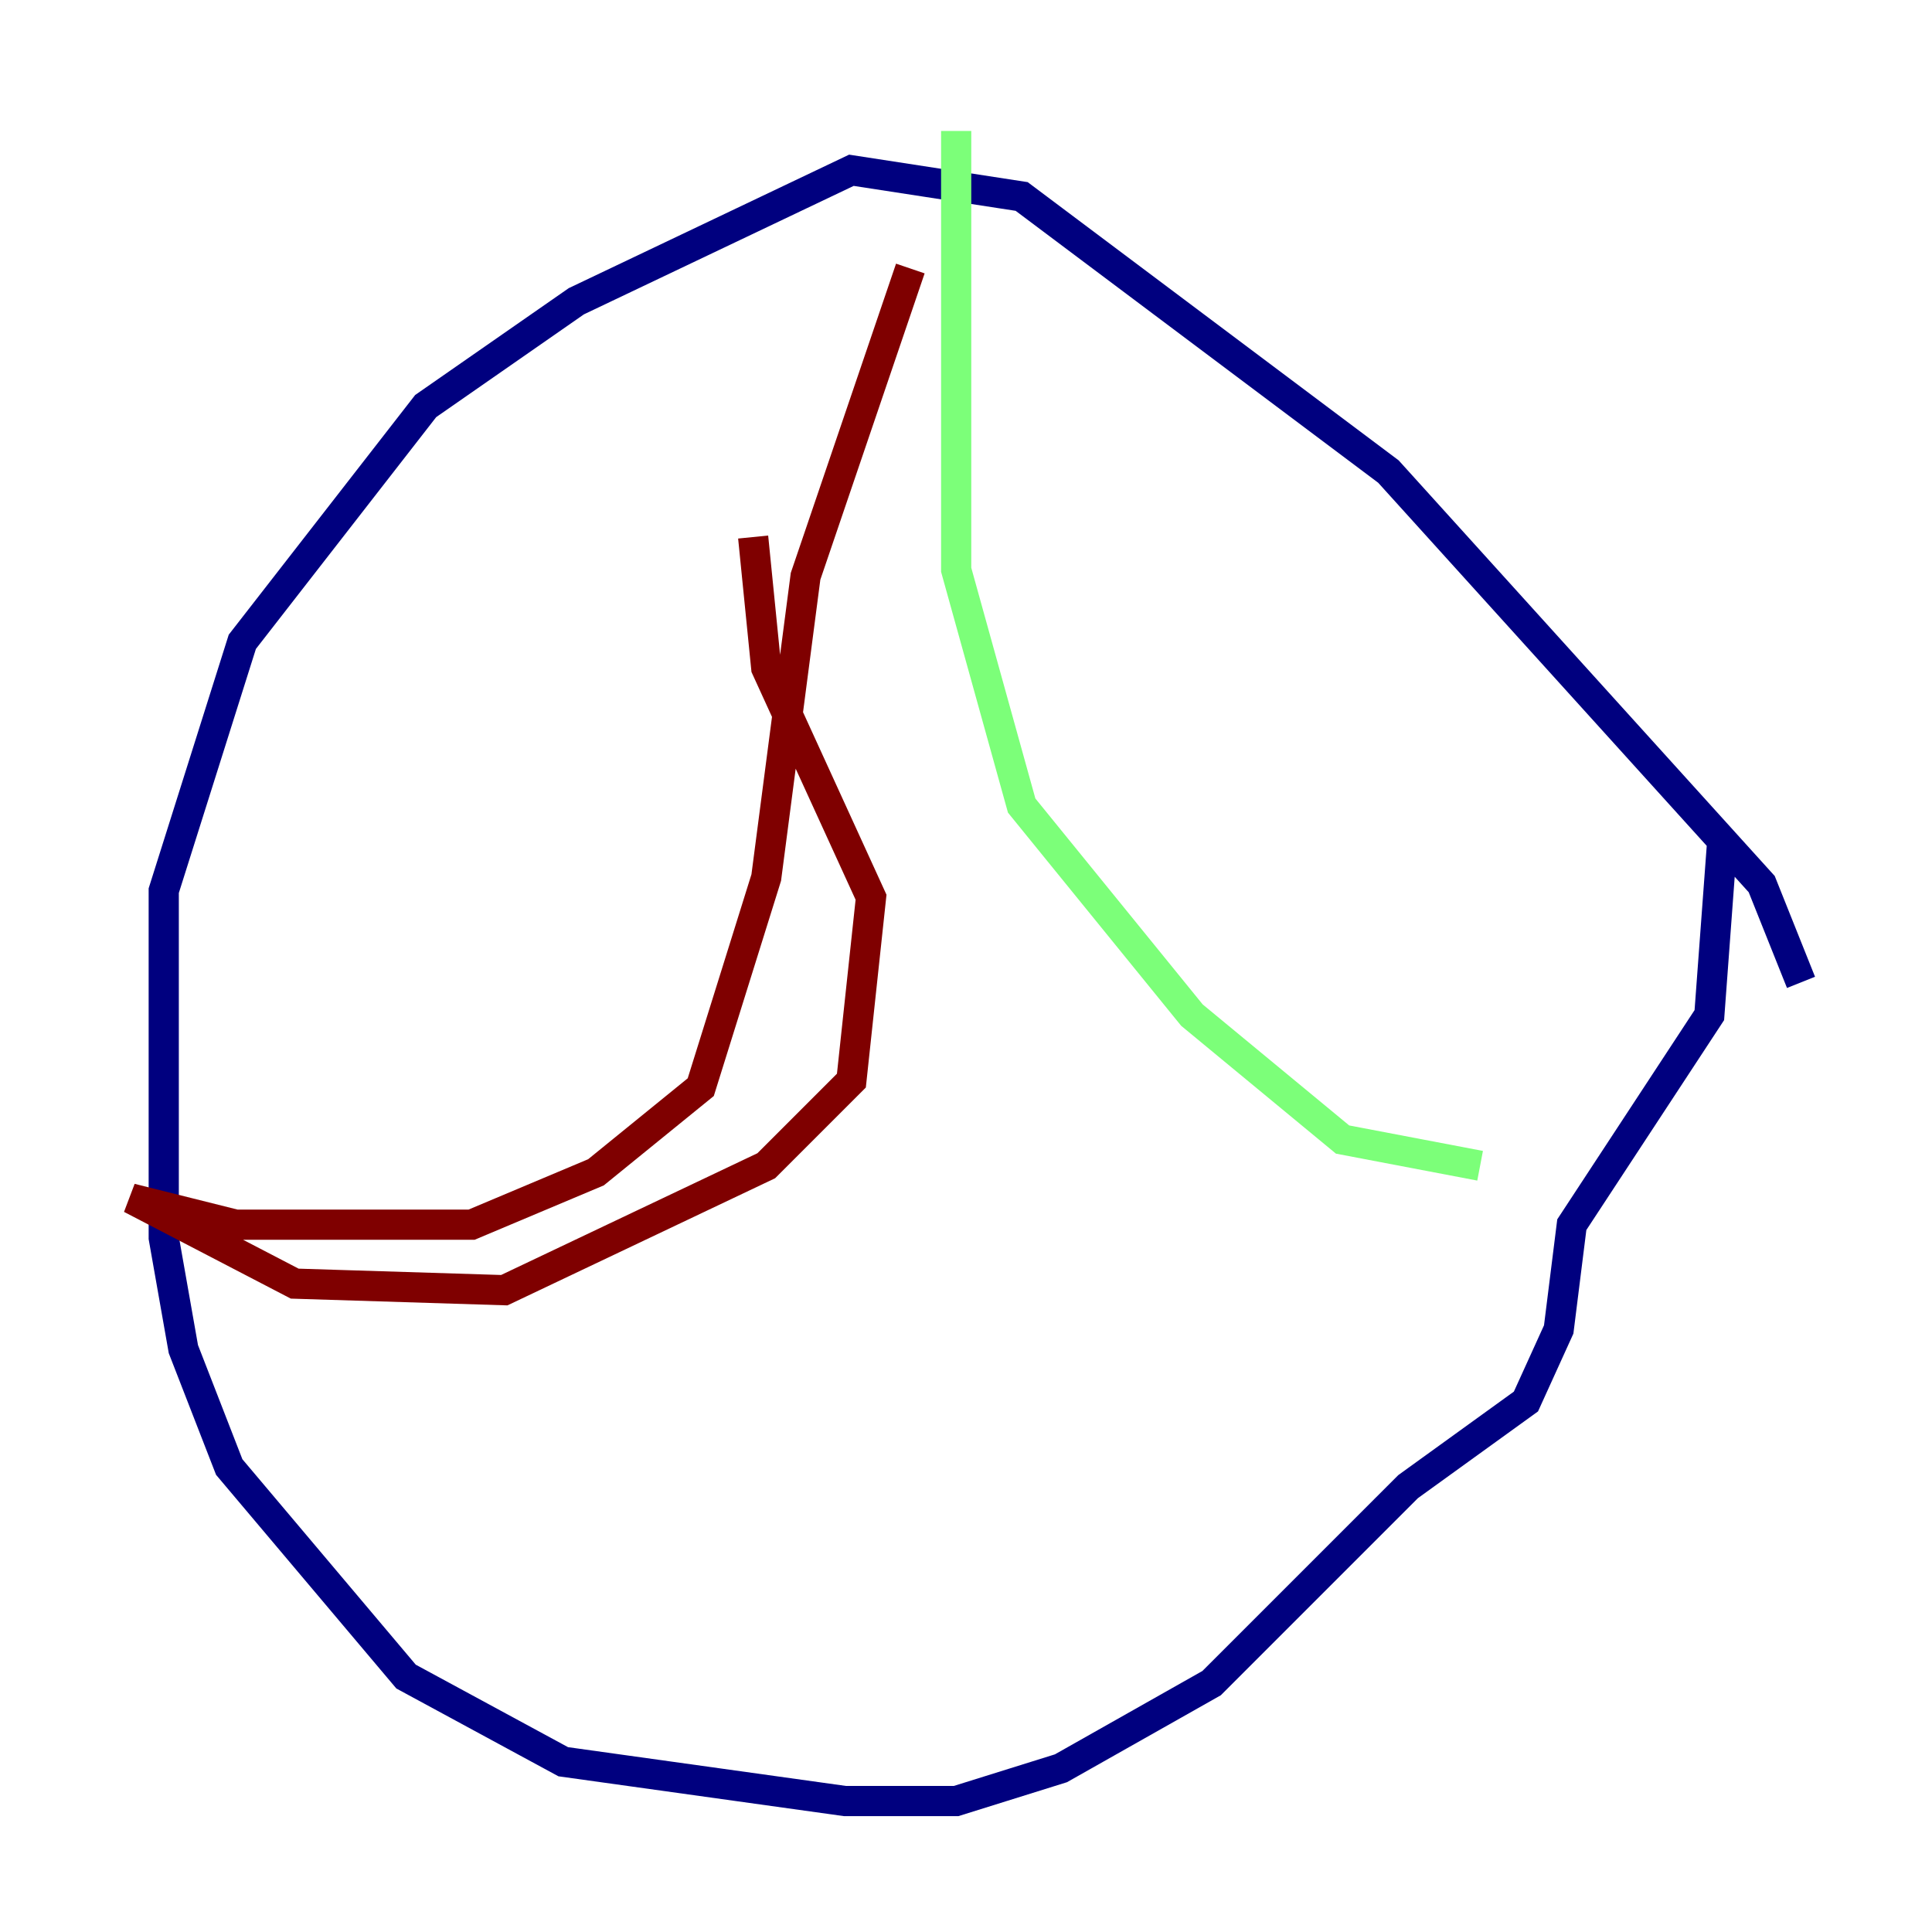 <?xml version="1.0" encoding="utf-8" ?>
<svg baseProfile="tiny" height="128" version="1.2" viewBox="0,0,128,128" width="128" xmlns="http://www.w3.org/2000/svg" xmlns:ev="http://www.w3.org/2001/xml-events" xmlns:xlink="http://www.w3.org/1999/xlink"><defs /><polyline fill="none" points="119.322,65.085 116.719,58.576 91.986,31.241 67.688,13.017 56.407,11.281 38.183,19.959 28.203,26.902 16.054,42.522 10.848,59.01 10.848,82.007 12.149,89.383 15.186,97.193 26.902,111.078 37.315,116.719 55.973,119.322 63.349,119.322 70.291,117.153 80.271,111.512 93.288,98.495 101.098,92.854 103.268,88.081 104.136,81.139 113.248,67.254 114.115,55.539" stroke="#00007f" stroke-width="2" /><polyline fill="none" points="63.349,8.678 63.349,37.749 67.688,53.37 78.969,67.254 88.949,75.498 98.061,77.234" stroke="#7cff79" stroke-width="2" /><polyline fill="none" points="60.312,17.79 53.37,38.183 50.766,58.142 46.427,72.027 39.485,77.668 31.241,81.139 15.62,81.139 8.678,79.403 19.525,85.044 33.41,85.478 50.766,77.234 56.407,71.593 57.709,59.444 50.766,44.258 49.898,35.58" stroke="#7f0000" stroke-width="2" /></svg>